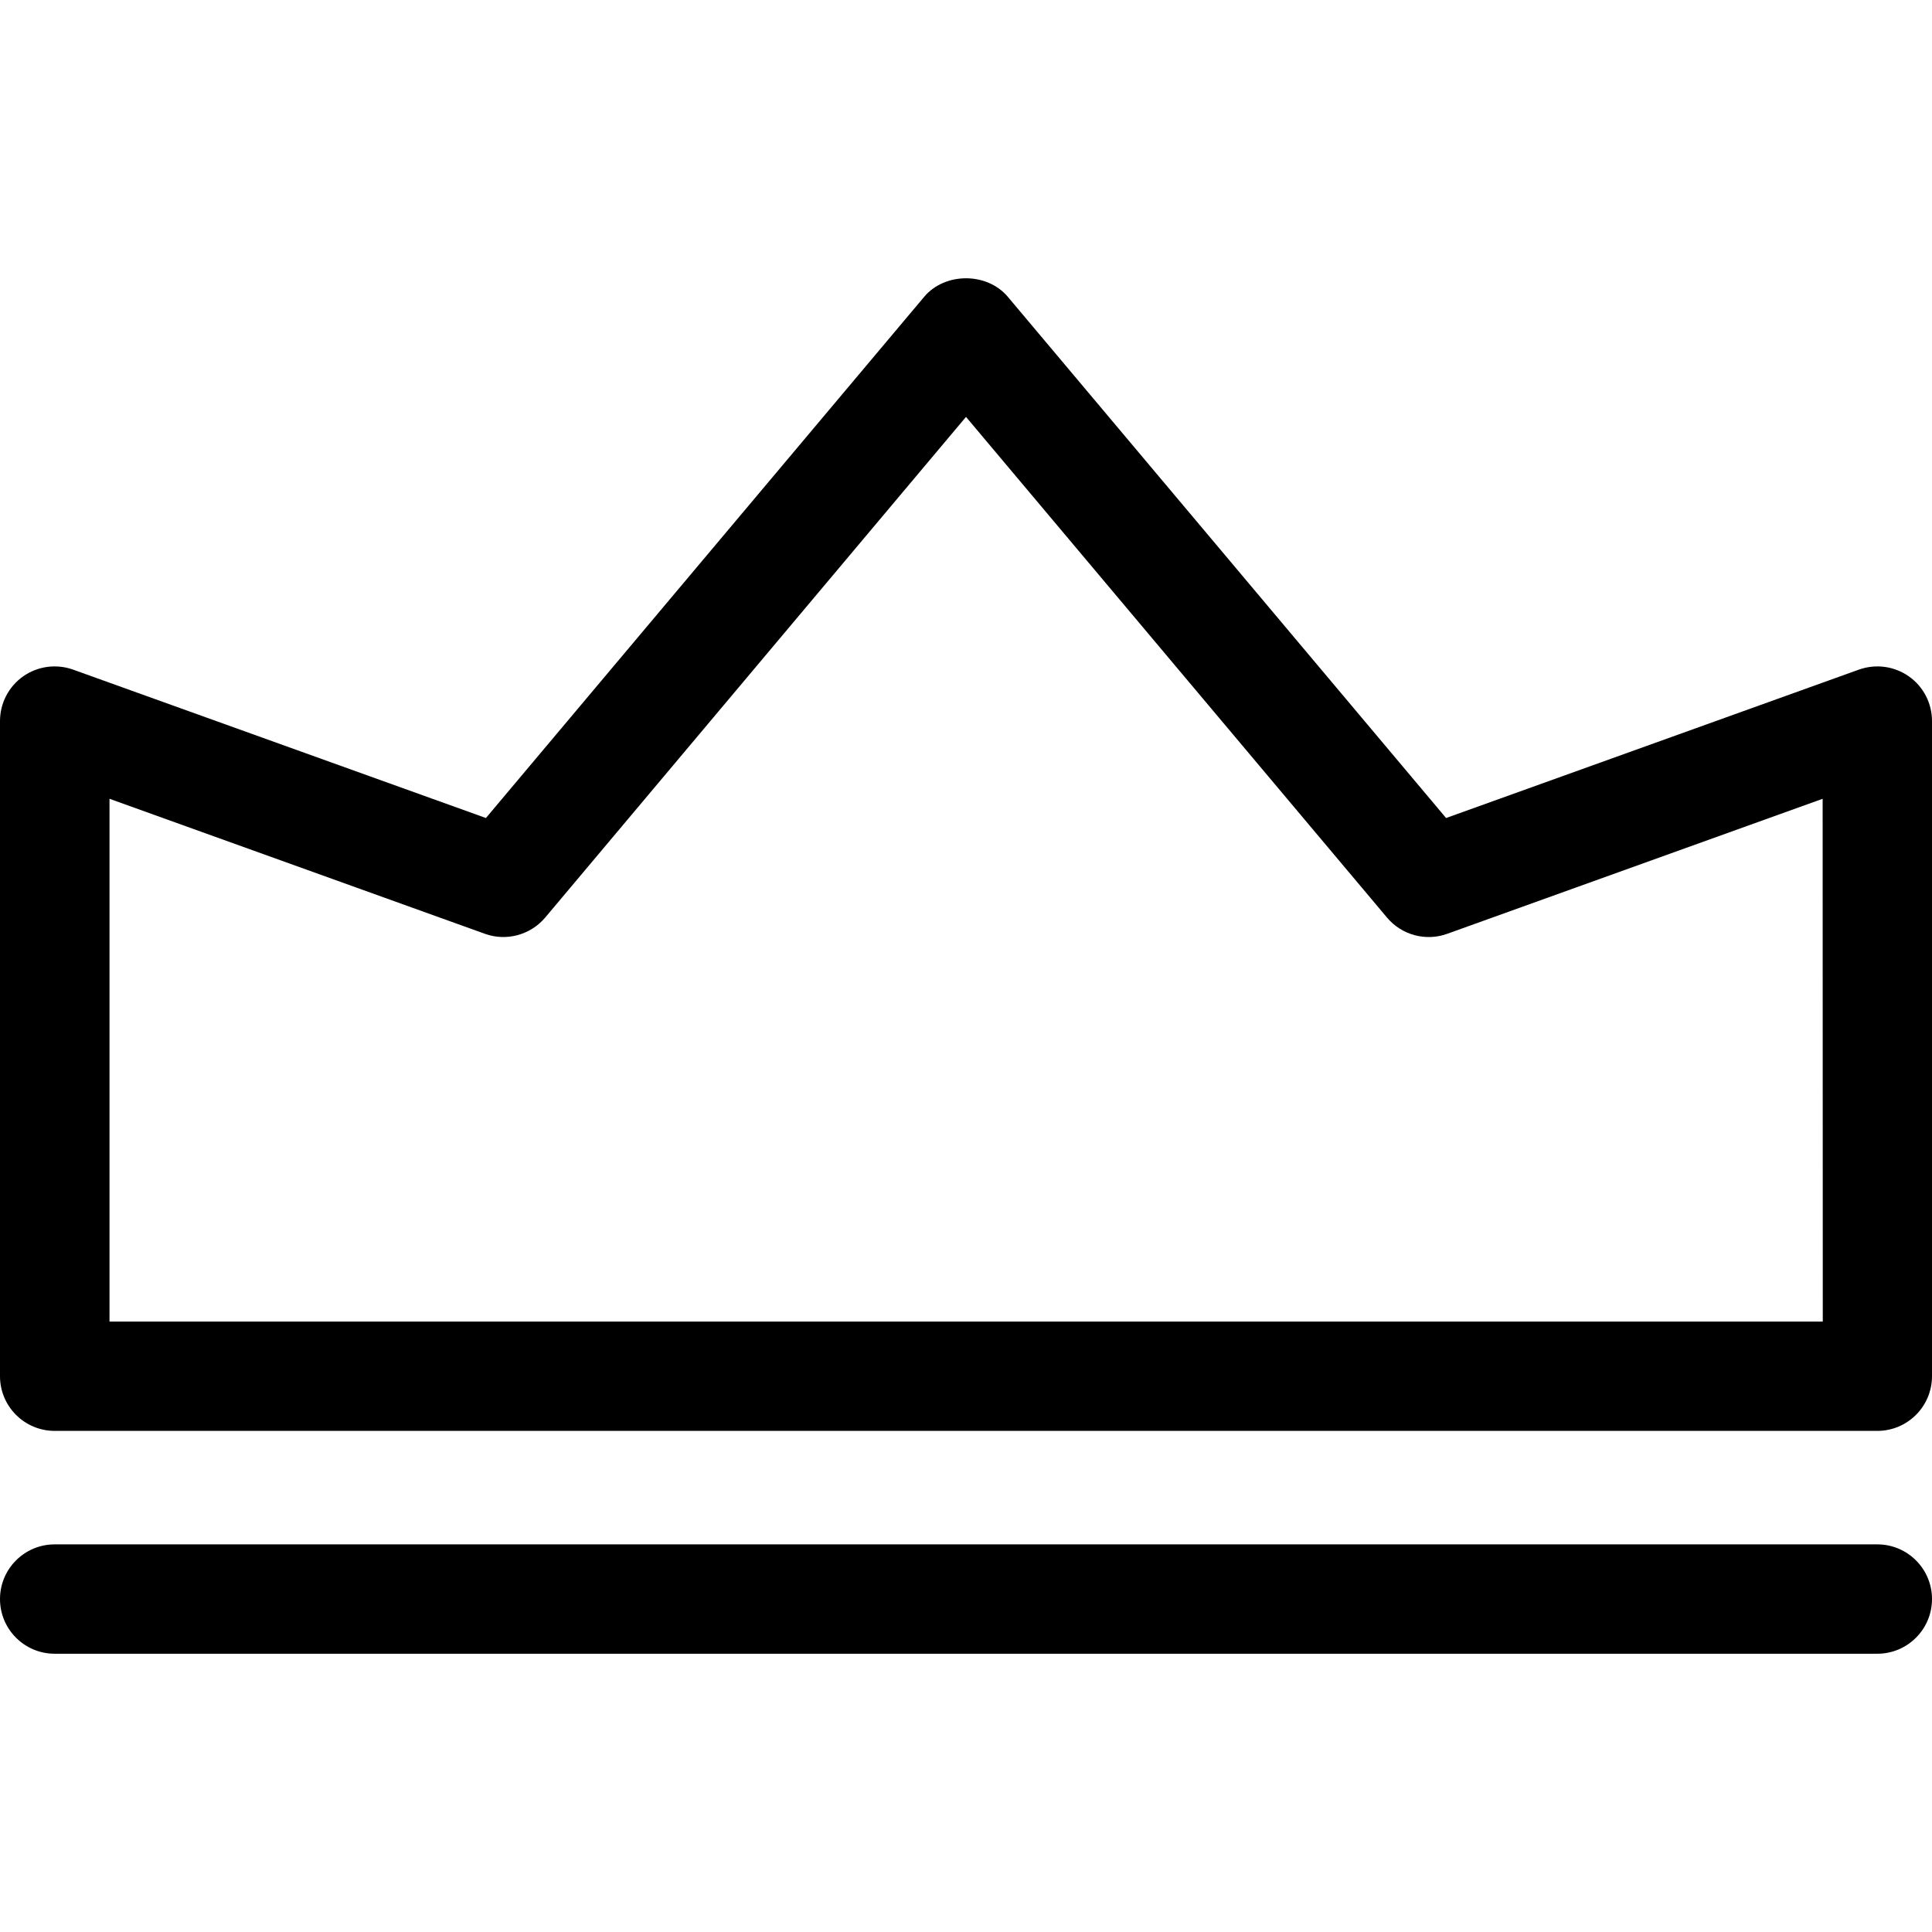 <?xml version="1.0" encoding="iso-8859-1"?>
<!-- Generator: Adobe Illustrator 16.0.0, SVG Export Plug-In . SVG Version: 6.00 Build 0)  -->
<!DOCTYPE svg PUBLIC "-//W3C//DTD SVG 1.1//EN" "http://www.w3.org/Graphics/SVG/1.1/DTD/svg11.dtd">
<svg version="1.1" id="Capa_1" xmlns="http://www.w3.org/2000/svg" xmlns:xlink="http://www.w3.org/1999/xlink" x="0px" y="0px"
	 width="165.235px" height="165.234px" viewBox="0 0 165.235 165.234" style="enable-background:new 0 0 165.235 165.234;"
	 xml:space="preserve">
<g>
	<path d="M165.235,136.76c0,2.581-2.095,4.676-4.676,4.676H4.676c-2.582,0-4.676-2.095-4.676-4.676c0-2.582,2.094-4.677,4.676-4.677
		h155.883C163.14,132.083,165.235,134.178,165.235,136.76z M165.235,61.668V117.7c0,2.582-2.095,4.677-4.676,4.677H4.676
		C2.094,122.377,0,120.282,0,117.7V61.668c0-1.522,0.743-2.953,1.982-3.824c1.242-0.871,2.837-1.09,4.277-0.572l35.299,12.689
		l37.479-44.572c1.778-2.119,5.382-2.119,7.161,0l37.479,44.572l35.299-12.689c1.449-0.518,3.033-0.299,4.275,0.572
		C164.499,58.715,165.235,60.146,165.235,61.668z M155.882,68.317L123.78,79.862c-1.839,0.67-3.909,0.109-5.163-1.395L82.618,35.655
		L46.634,78.468c-1.267,1.504-3.337,2.058-5.164,1.395L9.365,68.317v44.712h146.529L155.882,68.317L155.882,68.317z"/>
</g>
<g>
</g>
<g>
</g>
<g>
</g>
<g>
</g>
<g>
</g>
<g>
</g>
<g>
</g>
<g>
</g>
<g>
</g>
<g>
</g>
<g>
</g>
<g>
</g>
<g>
</g>
<g>
</g>
<g>
</g>
</svg>
